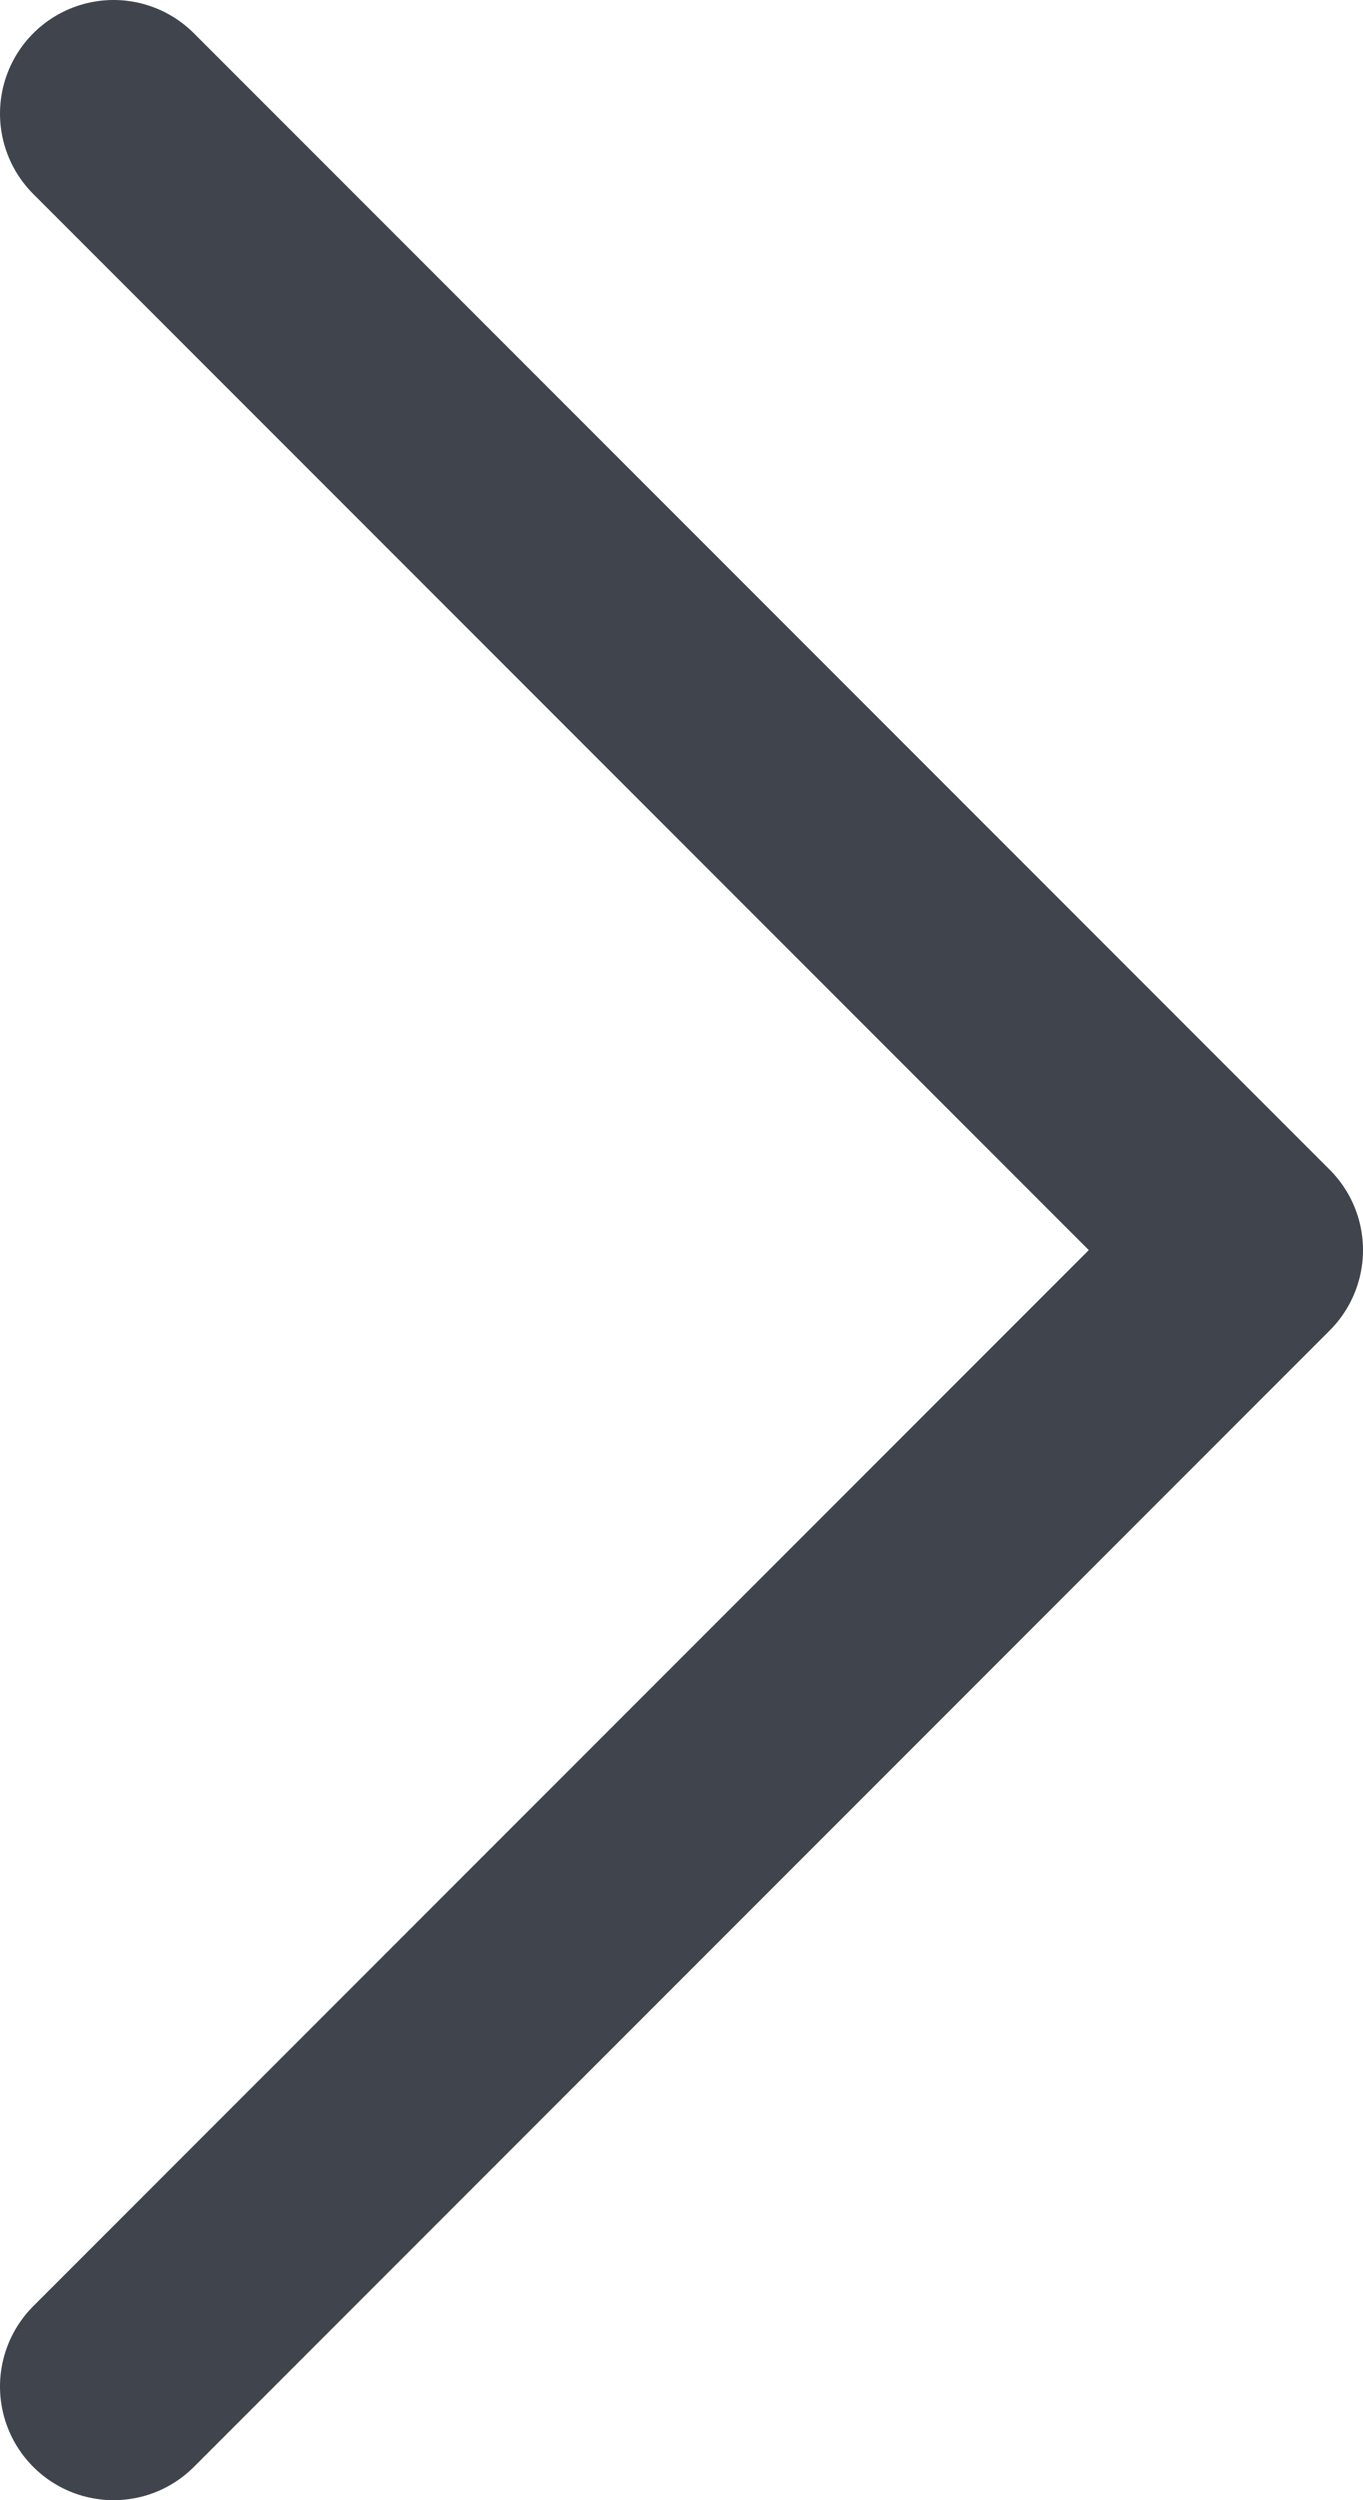 <svg width="6" height="11" viewBox="0 0 6 11" fill="none" xmlns="http://www.w3.org/2000/svg">
<path d="M0.5 10.5L5.5 5.5L0.5 0.5" stroke="#3F444D" stroke-linecap="round" stroke-linejoin="round"/>
</svg>
